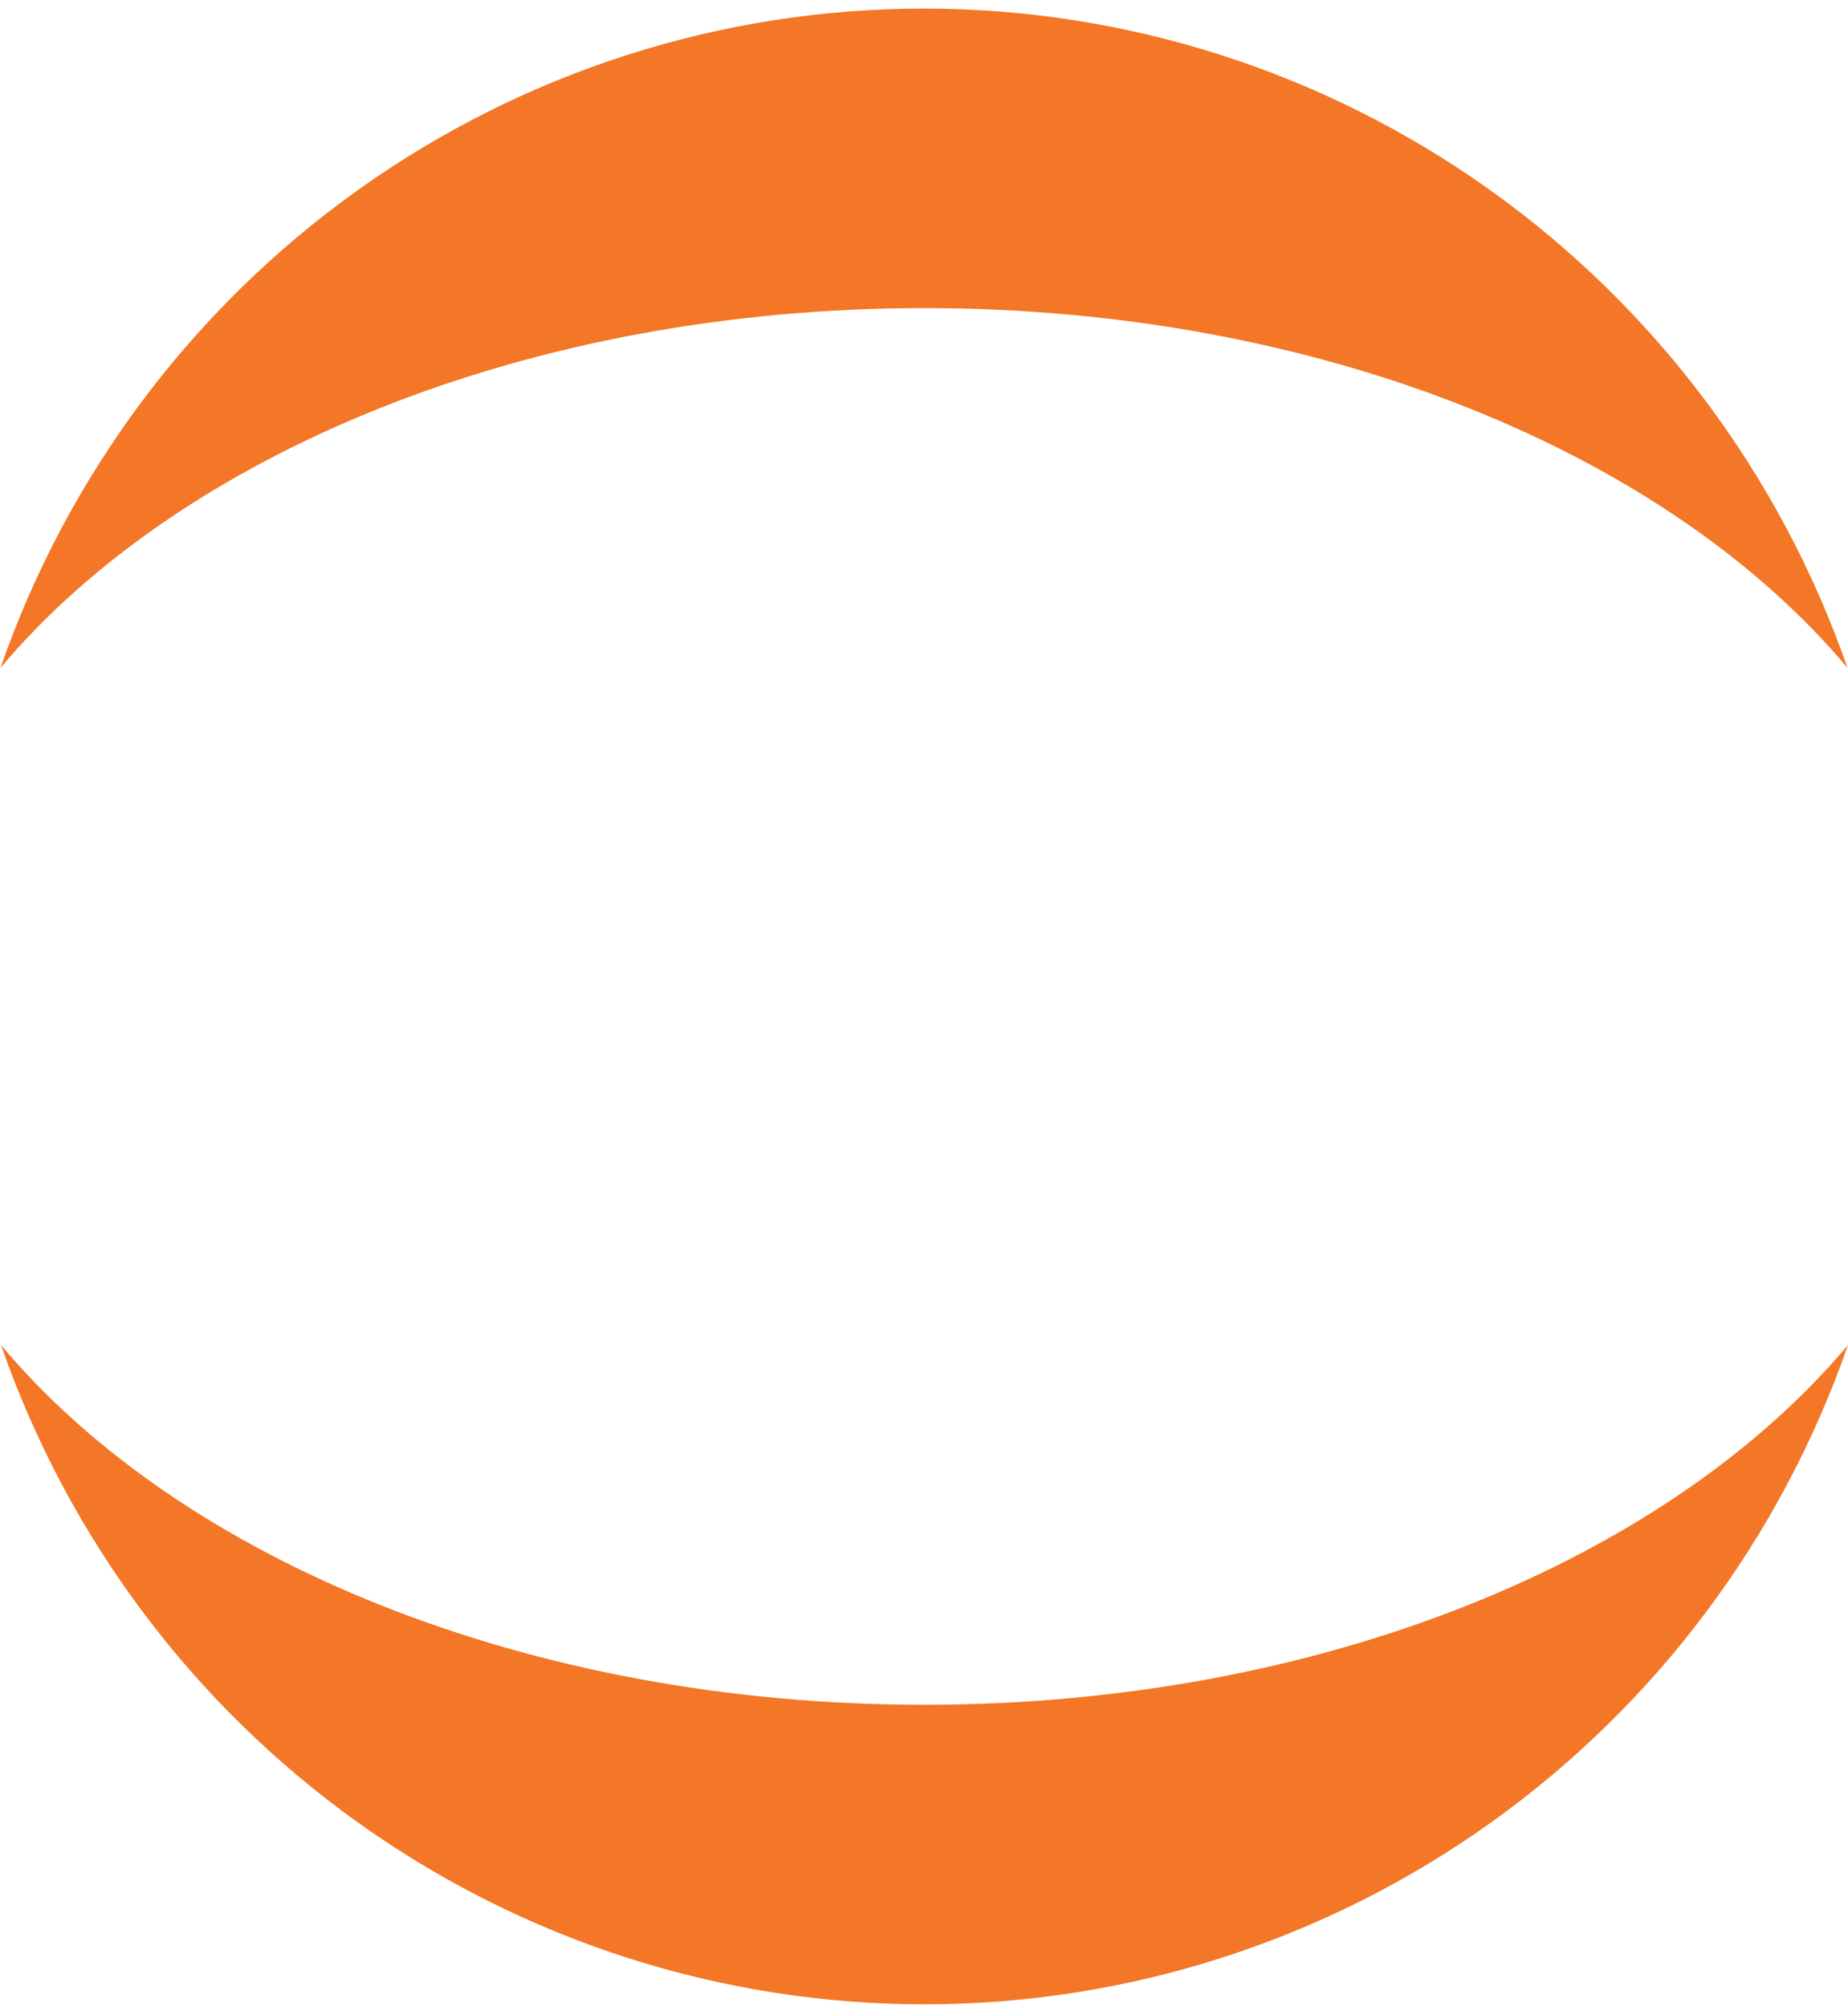 <svg xmlns="http://www.w3.org/2000/svg" width="152" height="165" version="1.1" viewBox="0 0 152 165"><g fill="#F37726" class="jp-icon-warn0"><path d="M75.942,29.58 C43.302,29.58 14.797,17.653 0,0 C5.511,15.841 15.782,29.567 29.39,39.278 C43,48.99 59.274,54.207 75.961,54.207 C92.647,54.207 108.921,48.99 122.531,39.278 C136.139,29.567 146.41,15.841 151.921,0 C137.088,17.653 108.583,29.58 75.942,29.58 L75.942,29.58 Z" transform="translate(0.079, 110.583)"/><path d="M75.978,24.626 C108.619,24.626 137.124,36.553 151.921,54.207 C146.41,38.366 136.139,24.64 122.531,14.928 C108.921,5.217 92.647,0 75.961,0 C59.274,0 43,5.217 29.39,14.928 C15.782,24.64 5.511,38.366 0,54.207 C14.833,36.59 43.339,24.626 75.978,24.626 L75.978,24.626 Z" transform="translate(0.037, 0.705)"/></g></svg>
